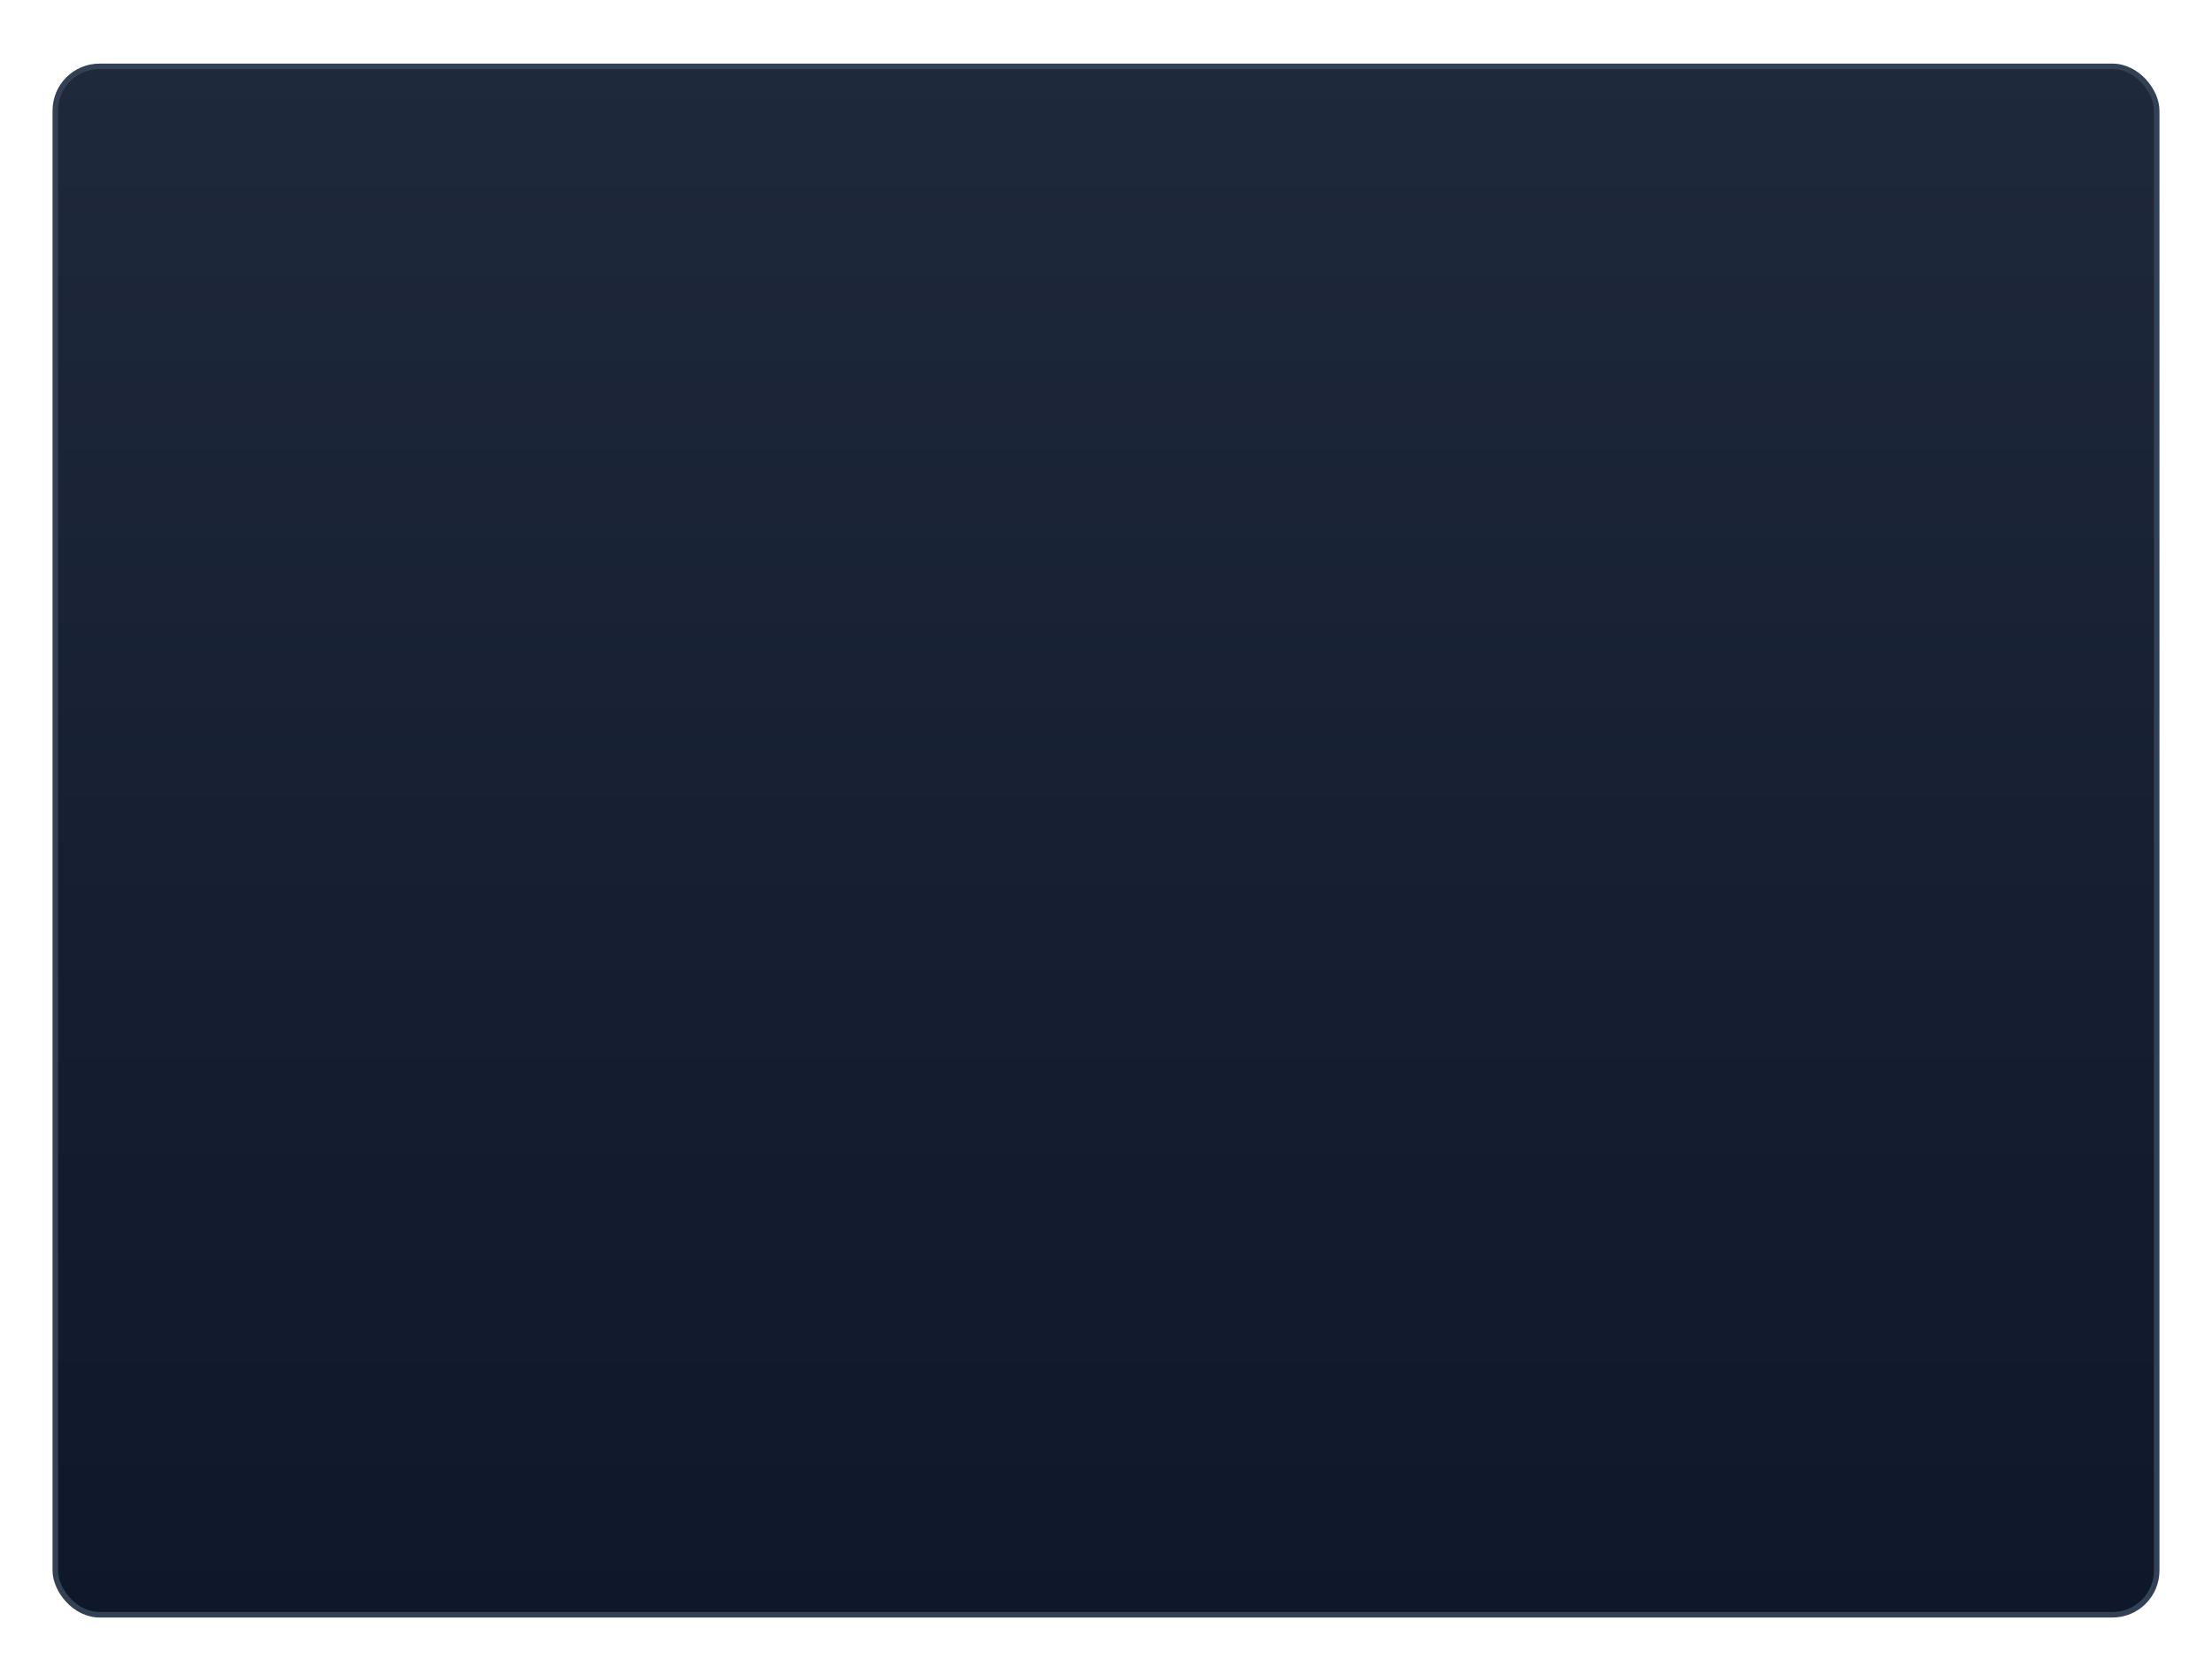 <svg xmlns="http://www.w3.org/2000/svg" viewBox="0 0 800 600" role="img" aria-label="Card Background">
  <defs>
    <!-- Gradients -->
    <linearGradient id="headerGrad" x1="0%" y1="0%" x2="100%" y2="100%">
      <stop offset="0%" style="stop-color:#3B82F6;stop-opacity:1"/>
      <stop offset="100%" style="stop-color:#8B5CF6;stop-opacity:1"/>
    </linearGradient>
    
    <linearGradient id="cardGrad" x1="0%" y1="0%" x2="0%" y2="100%">
      <stop offset="0%" style="stop-color:#1E293B;stop-opacity:1"/>
      <stop offset="100%" style="stop-color:#0F172A;stop-opacity:1"/>
    </linearGradient>

    <!-- Shadow -->
    <filter id="cardShadow" x="-20%" y="-20%" width="140%" height="140%">
      <feGaussianBlur in="SourceAlpha" stdDeviation="8"/>
      <feOffset dx="0" dy="4" result="offsetblur"/>
      <feComponentTransfer>
        <feFuncA type="linear" slope="0.3"/>
      </feComponentTransfer>
      <feMerge>
        <feMergeNode/>
        <feMergeNode in="SourceGraphic"/>
      </feMerge>
    </filter>
  </defs>

  <!-- Main Card Background -->
  <g filter="url(#cardShadow)">
    <rect x="20" y="20" width="760" height="560" rx="16" fill="url(#cardGrad)" stroke="#334155" stroke-width="2"/>
  </g>

  <!-- Header Section -->
  
</svg>